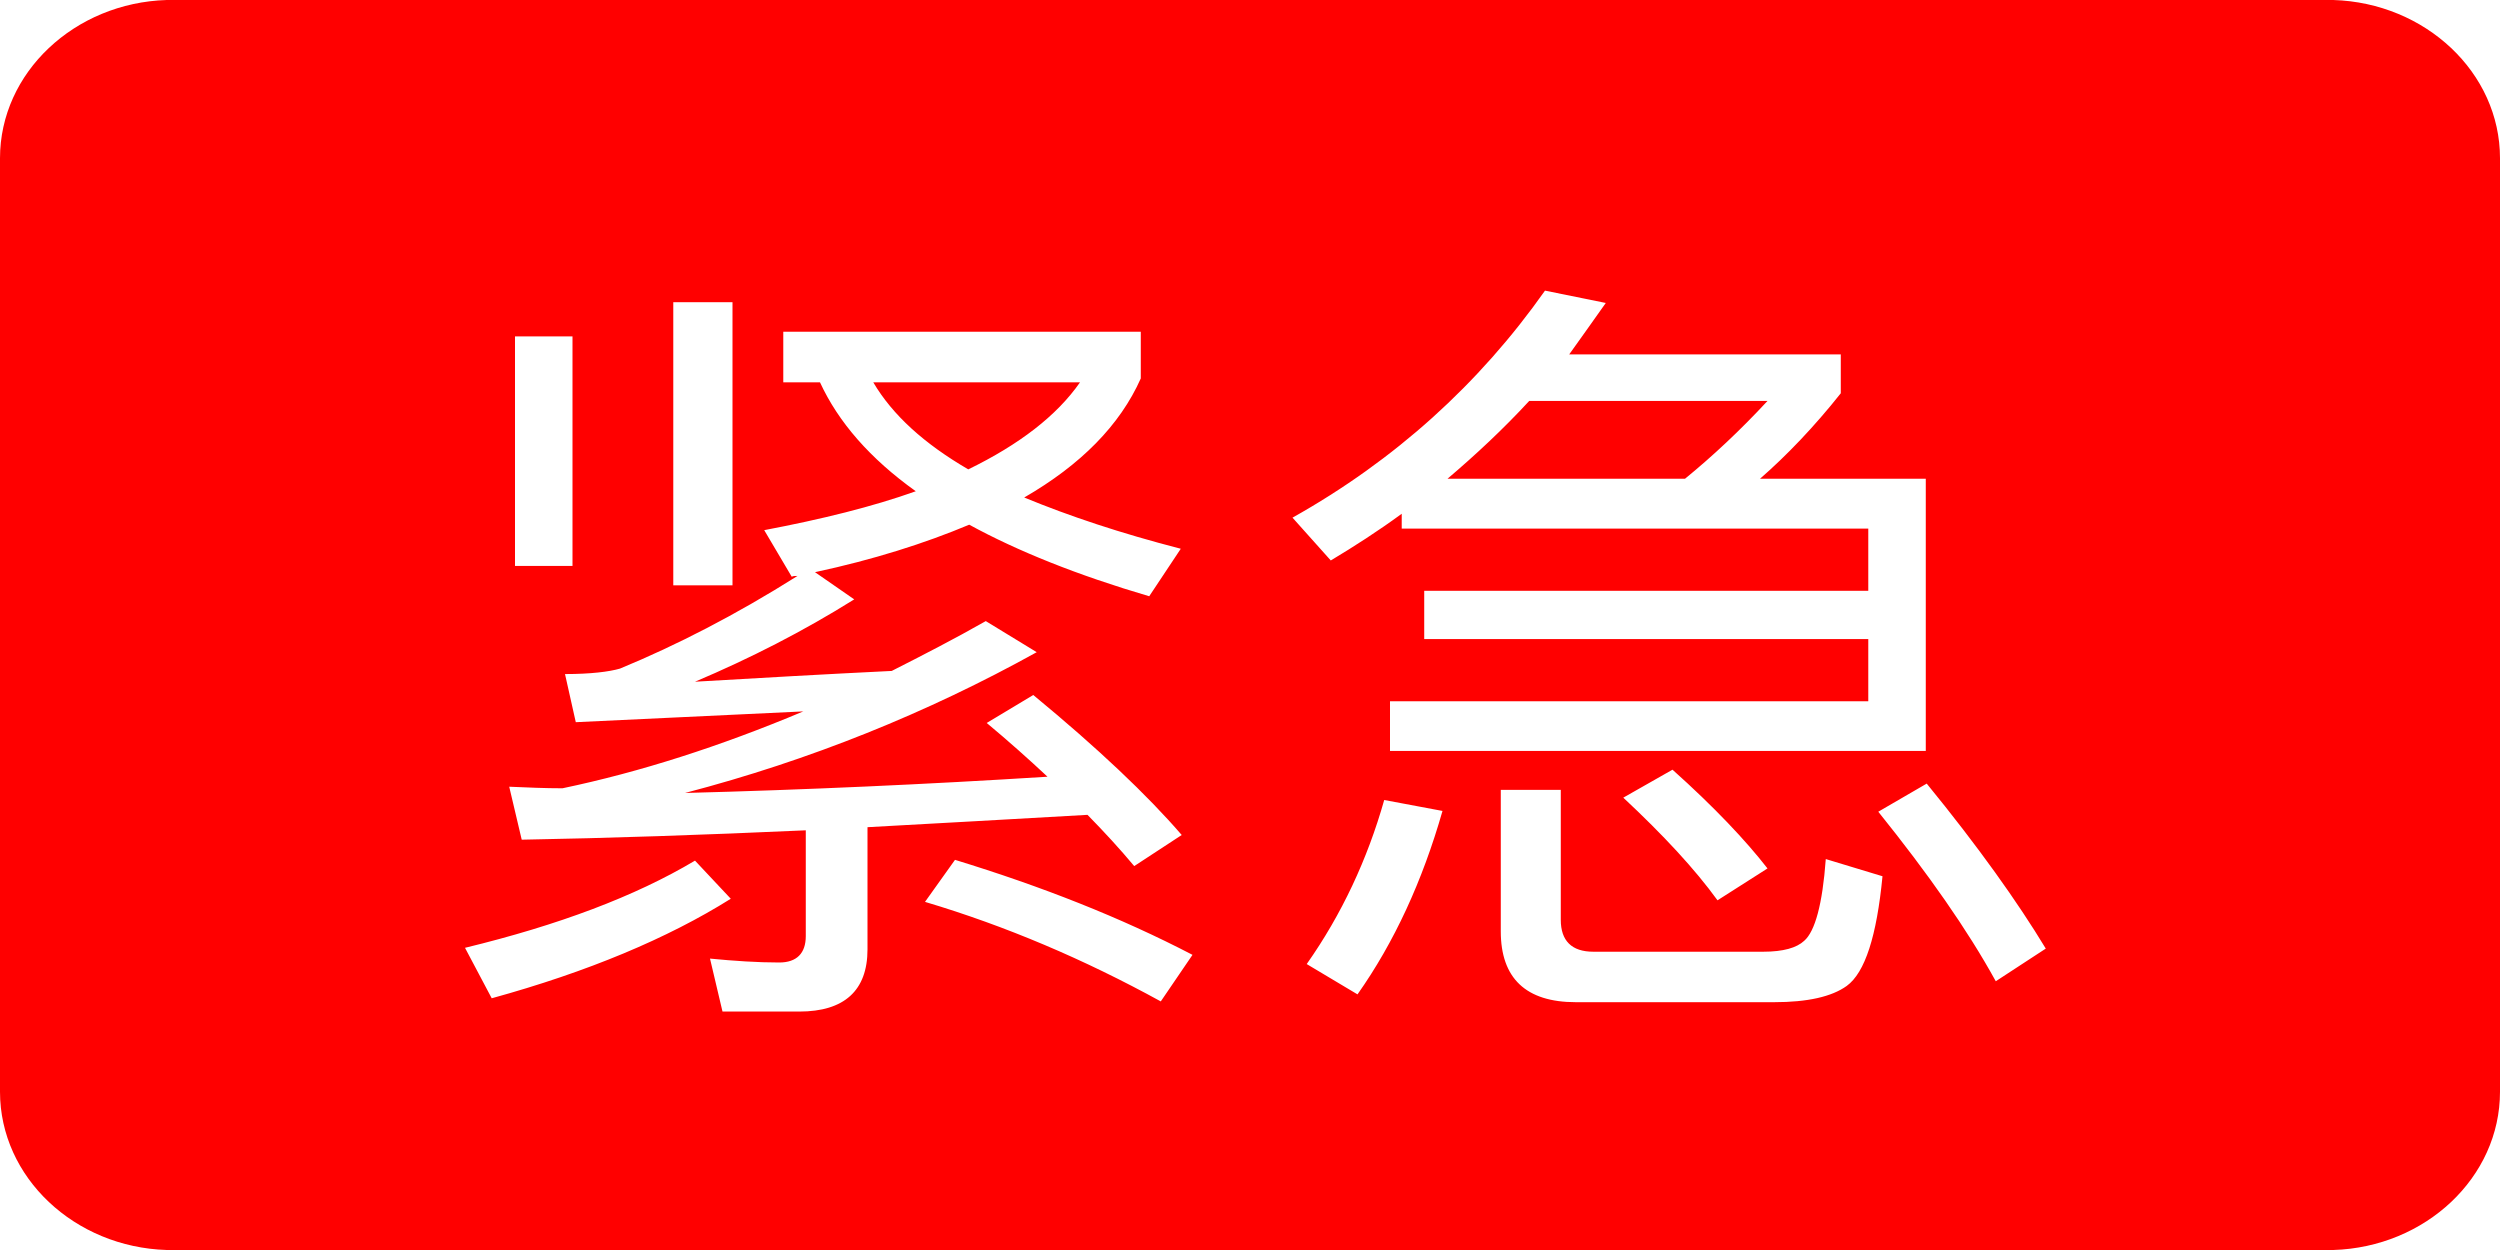 ﻿<?xml version="1.0" encoding="utf-8"?>
<svg version="1.1" xmlns:xlink="http://www.w3.org/1999/xlink" width="16px" height="8px" xmlns="http://www.w3.org/2000/svg">
  <g transform="matrix(1 0 0 1 -524 -24 )">
    <path d="M 0 1.013  C 0 0.464  0.478 0.018  1.067 0  L 14.933 0  C 15.522 0.018  16 0.464  16 1.013  L 16 6.987  C 16 7.536  15.522 7.982  14.933 8  L 1.067 8  C 0.478 7.982  0 7.536  0 6.987  L 0 1.013  Z M 4.688 1.934  L 4.309 1.934  L 4.309 3.746  L 4.688 3.746  L 4.688 1.934  Z M 3.664 2.153  L 3.296 2.153  L 3.296 3.622  L 3.664 3.622  L 3.664 2.153  Z M 5.013 2.447  L 5.248 2.447  C 5.365 2.701  5.568 2.935  5.861 3.144  C 5.584 3.243  5.259 3.323  4.891 3.393  L 5.067 3.691  C 5.077 3.686  5.088 3.686  5.104 3.686  C 4.709 3.935  4.331 4.129  3.968 4.279  C 3.899 4.299  3.781 4.314  3.616 4.314  L 3.685 4.622  L 5.141 4.553  C 4.608 4.777  4.096 4.941  3.6 5.045  C 3.488 5.045  3.376 5.04  3.259 5.035  L 3.339 5.374  C 3.893 5.364  4.496 5.344  5.157 5.314  L 5.157 5.991  C 5.157 6.101  5.099 6.16  4.987 6.16  C 4.848 6.16  4.699 6.15  4.544 6.135  L 4.624 6.474  L 5.115 6.474  C 5.403 6.474  5.552 6.34  5.552 6.076  L 5.552 5.294  C 5.995 5.269  6.464 5.244  6.96 5.215  C 7.067 5.324  7.168 5.434  7.259 5.543  L 7.563 5.344  C 7.344 5.09  7.029 4.791  6.613 4.448  L 6.315 4.627  C 6.453 4.742  6.581 4.856  6.704 4.971  C 5.925 5.02  5.152 5.055  4.384 5.075  C 5.184 4.866  5.936 4.562  6.635 4.174  L 6.309 3.975  C 6.107 4.09  5.904 4.194  5.707 4.294  C 5.296 4.314  4.875 4.338  4.448 4.363  C 4.8 4.214  5.141 4.04  5.467 3.836  L 5.216 3.662  C 5.589 3.582  5.92 3.477  6.203 3.358  C 6.512 3.527  6.896 3.681  7.355 3.816  L 7.557 3.512  C 7.173 3.413  6.843 3.303  6.555 3.184  C 6.917 2.975  7.168 2.721  7.301 2.422  L 7.301 2.123  L 5.013 2.123  L 5.013 2.447  Z M 6.912 2.447  C 6.763 2.661  6.523 2.845  6.197 3.004  C 5.915 2.84  5.712 2.656  5.589 2.447  L 6.912 2.447  Z M 7.632 6.111  C 7.173 5.872  6.667 5.673  6.112 5.503  L 5.92 5.772  C 6.437 5.926  6.939 6.14  7.429 6.409  L 7.632 6.111  Z M 4.677 5.752  L 4.448 5.508  C 4.064 5.737  3.573 5.921  2.976 6.066  L 3.147 6.389  C 3.76 6.22  4.272 6.006  4.677 5.752  Z M 8.896 4.806  L 12.325 4.806  L 12.325 3.064  L 11.264 3.064  C 11.435 2.915  11.611 2.731  11.781 2.517  L 11.781 2.268  L 10.043 2.268  C 10.117 2.163  10.197 2.054  10.277 1.939  L 9.888 1.86  C 9.467 2.457  8.928 2.945  8.272 3.313  L 8.517 3.587  C 8.667 3.497  8.821 3.398  8.971 3.288  L 8.971 3.383  L 11.957 3.383  L 11.957 3.781  L 9.115 3.781  L 9.115 4.09  L 11.957 4.09  L 11.957 4.488  L 8.896 4.488  L 8.896 4.806  Z M 11.312 2.566  C 11.136 2.756  10.96 2.92  10.784 3.064  L 9.264 3.064  C 9.445 2.91  9.621 2.746  9.787 2.566  L 11.312 2.566  Z M 9.232 5.19  L 8.859 5.12  C 8.752 5.498  8.587 5.852  8.363 6.17  L 8.688 6.364  C 8.923 6.031  9.104 5.638  9.232 5.19  Z M 10.085 6.414  L 11.355 6.414  C 11.568 6.414  11.723 6.379  11.819 6.31  C 11.936 6.225  12.011 5.991  12.048 5.608  L 11.685 5.498  C 11.664 5.787  11.616 5.961  11.547 6.021  C 11.499 6.066  11.413 6.091  11.285 6.091  L 10.197 6.091  C 10.059 6.091  9.989 6.021  9.989 5.887  L 9.989 5.055  L 9.605 5.055  L 9.605 5.961  C 9.605 6.26  9.765 6.414  10.085 6.414  Z M 11.312 5.558  C 11.173 5.379  10.971 5.165  10.704 4.926  L 10.389 5.105  C 10.645 5.344  10.848 5.563  10.992 5.762  L 11.312 5.558  Z M 13.093 6.071  C 12.912 5.772  12.661 5.419  12.331 5.015  L 12.021 5.195  C 12.341 5.593  12.592 5.951  12.773 6.28  L 13.093 6.071  Z " fill-rule="nonzero" fill="#ff0000" stroke="none" transform="matrix(1 0 0 1 524 24 )" />
  </g>
</svg>